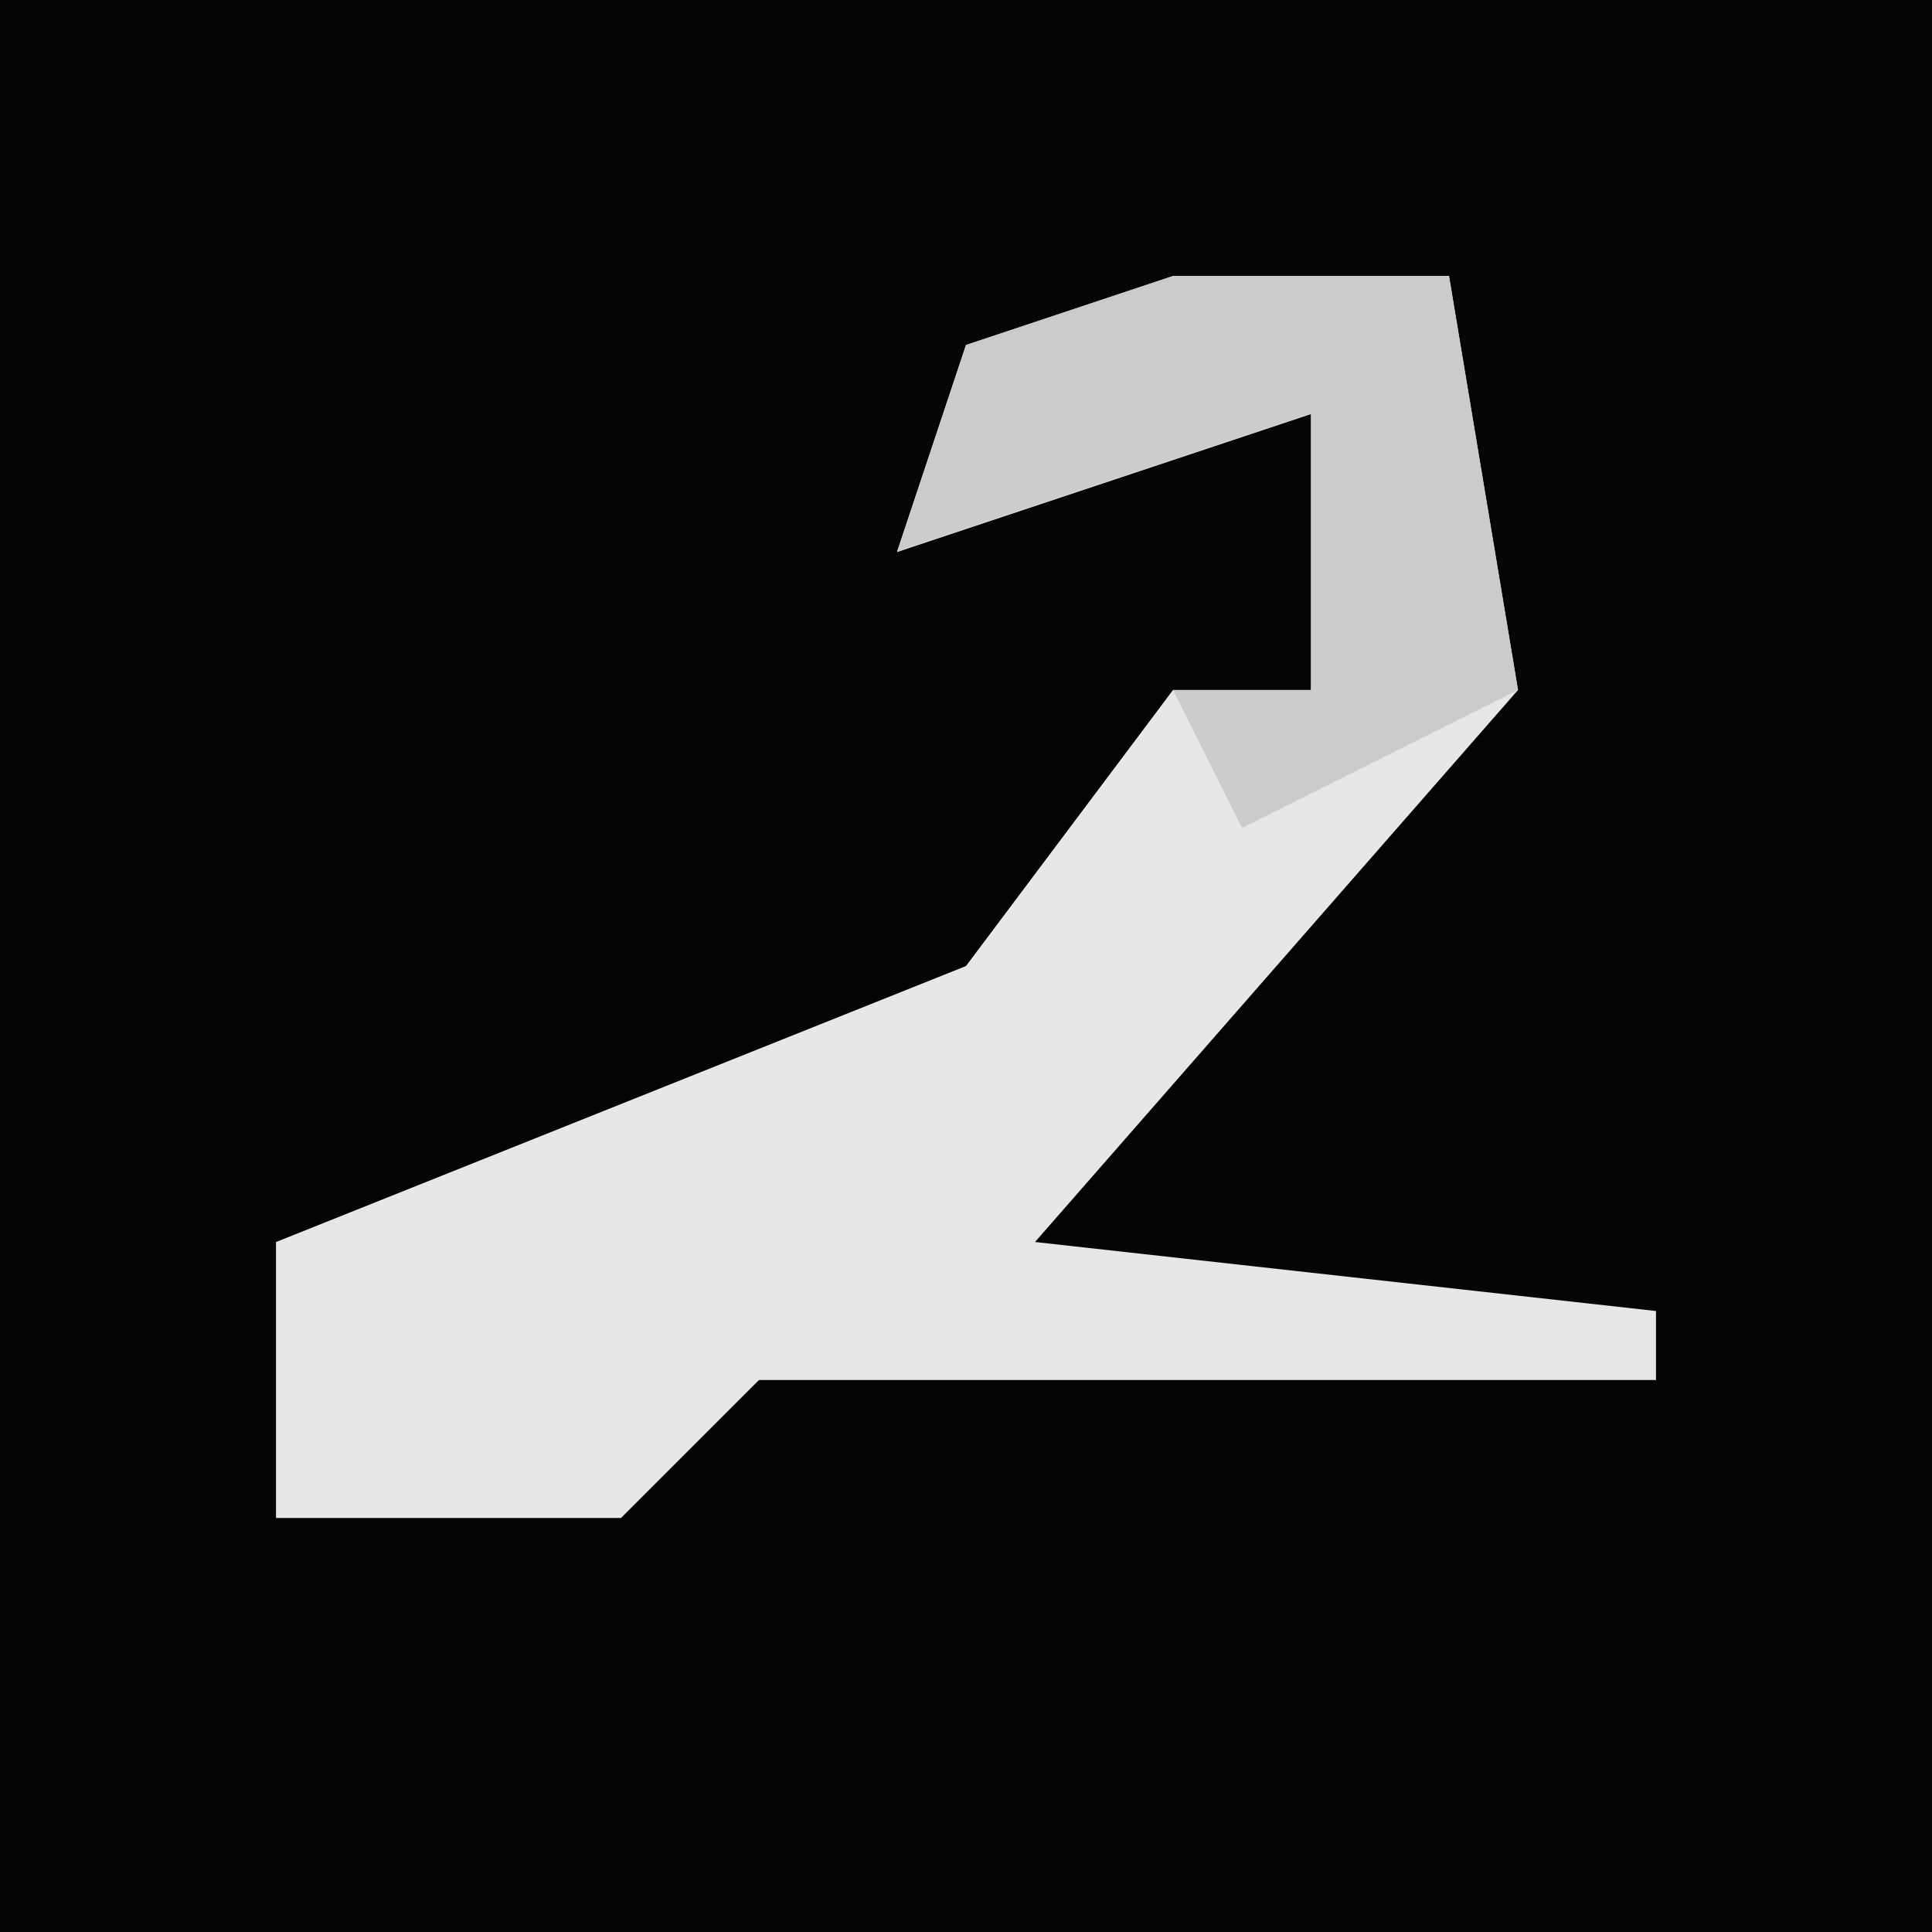 <?xml version="1.0" encoding="UTF-8"?>
<svg version="1.1" xmlns="http://www.w3.org/2000/svg" width="28" height="28">
<path d="M0,0 L28,0 L28,28 L0,28 Z " fill="#050505" transform="translate(0,0)"/>
<path d="M0,0 L4,0 L5,6 L-2,14 L7,15 L7,16 L-6,16 L-8,18 L-13,18 L-13,14 L-3,10 L0,6 L2,6 L2,2 L-4,4 L-3,1 Z " fill="#E7E7E7" transform="translate(17,4)"/>
<path d="M0,0 L4,0 L5,6 L1,8 L0,6 L2,6 L2,2 L-4,4 L-3,1 Z " fill="#CCCCCC" transform="translate(17,4)"/>
</svg>
